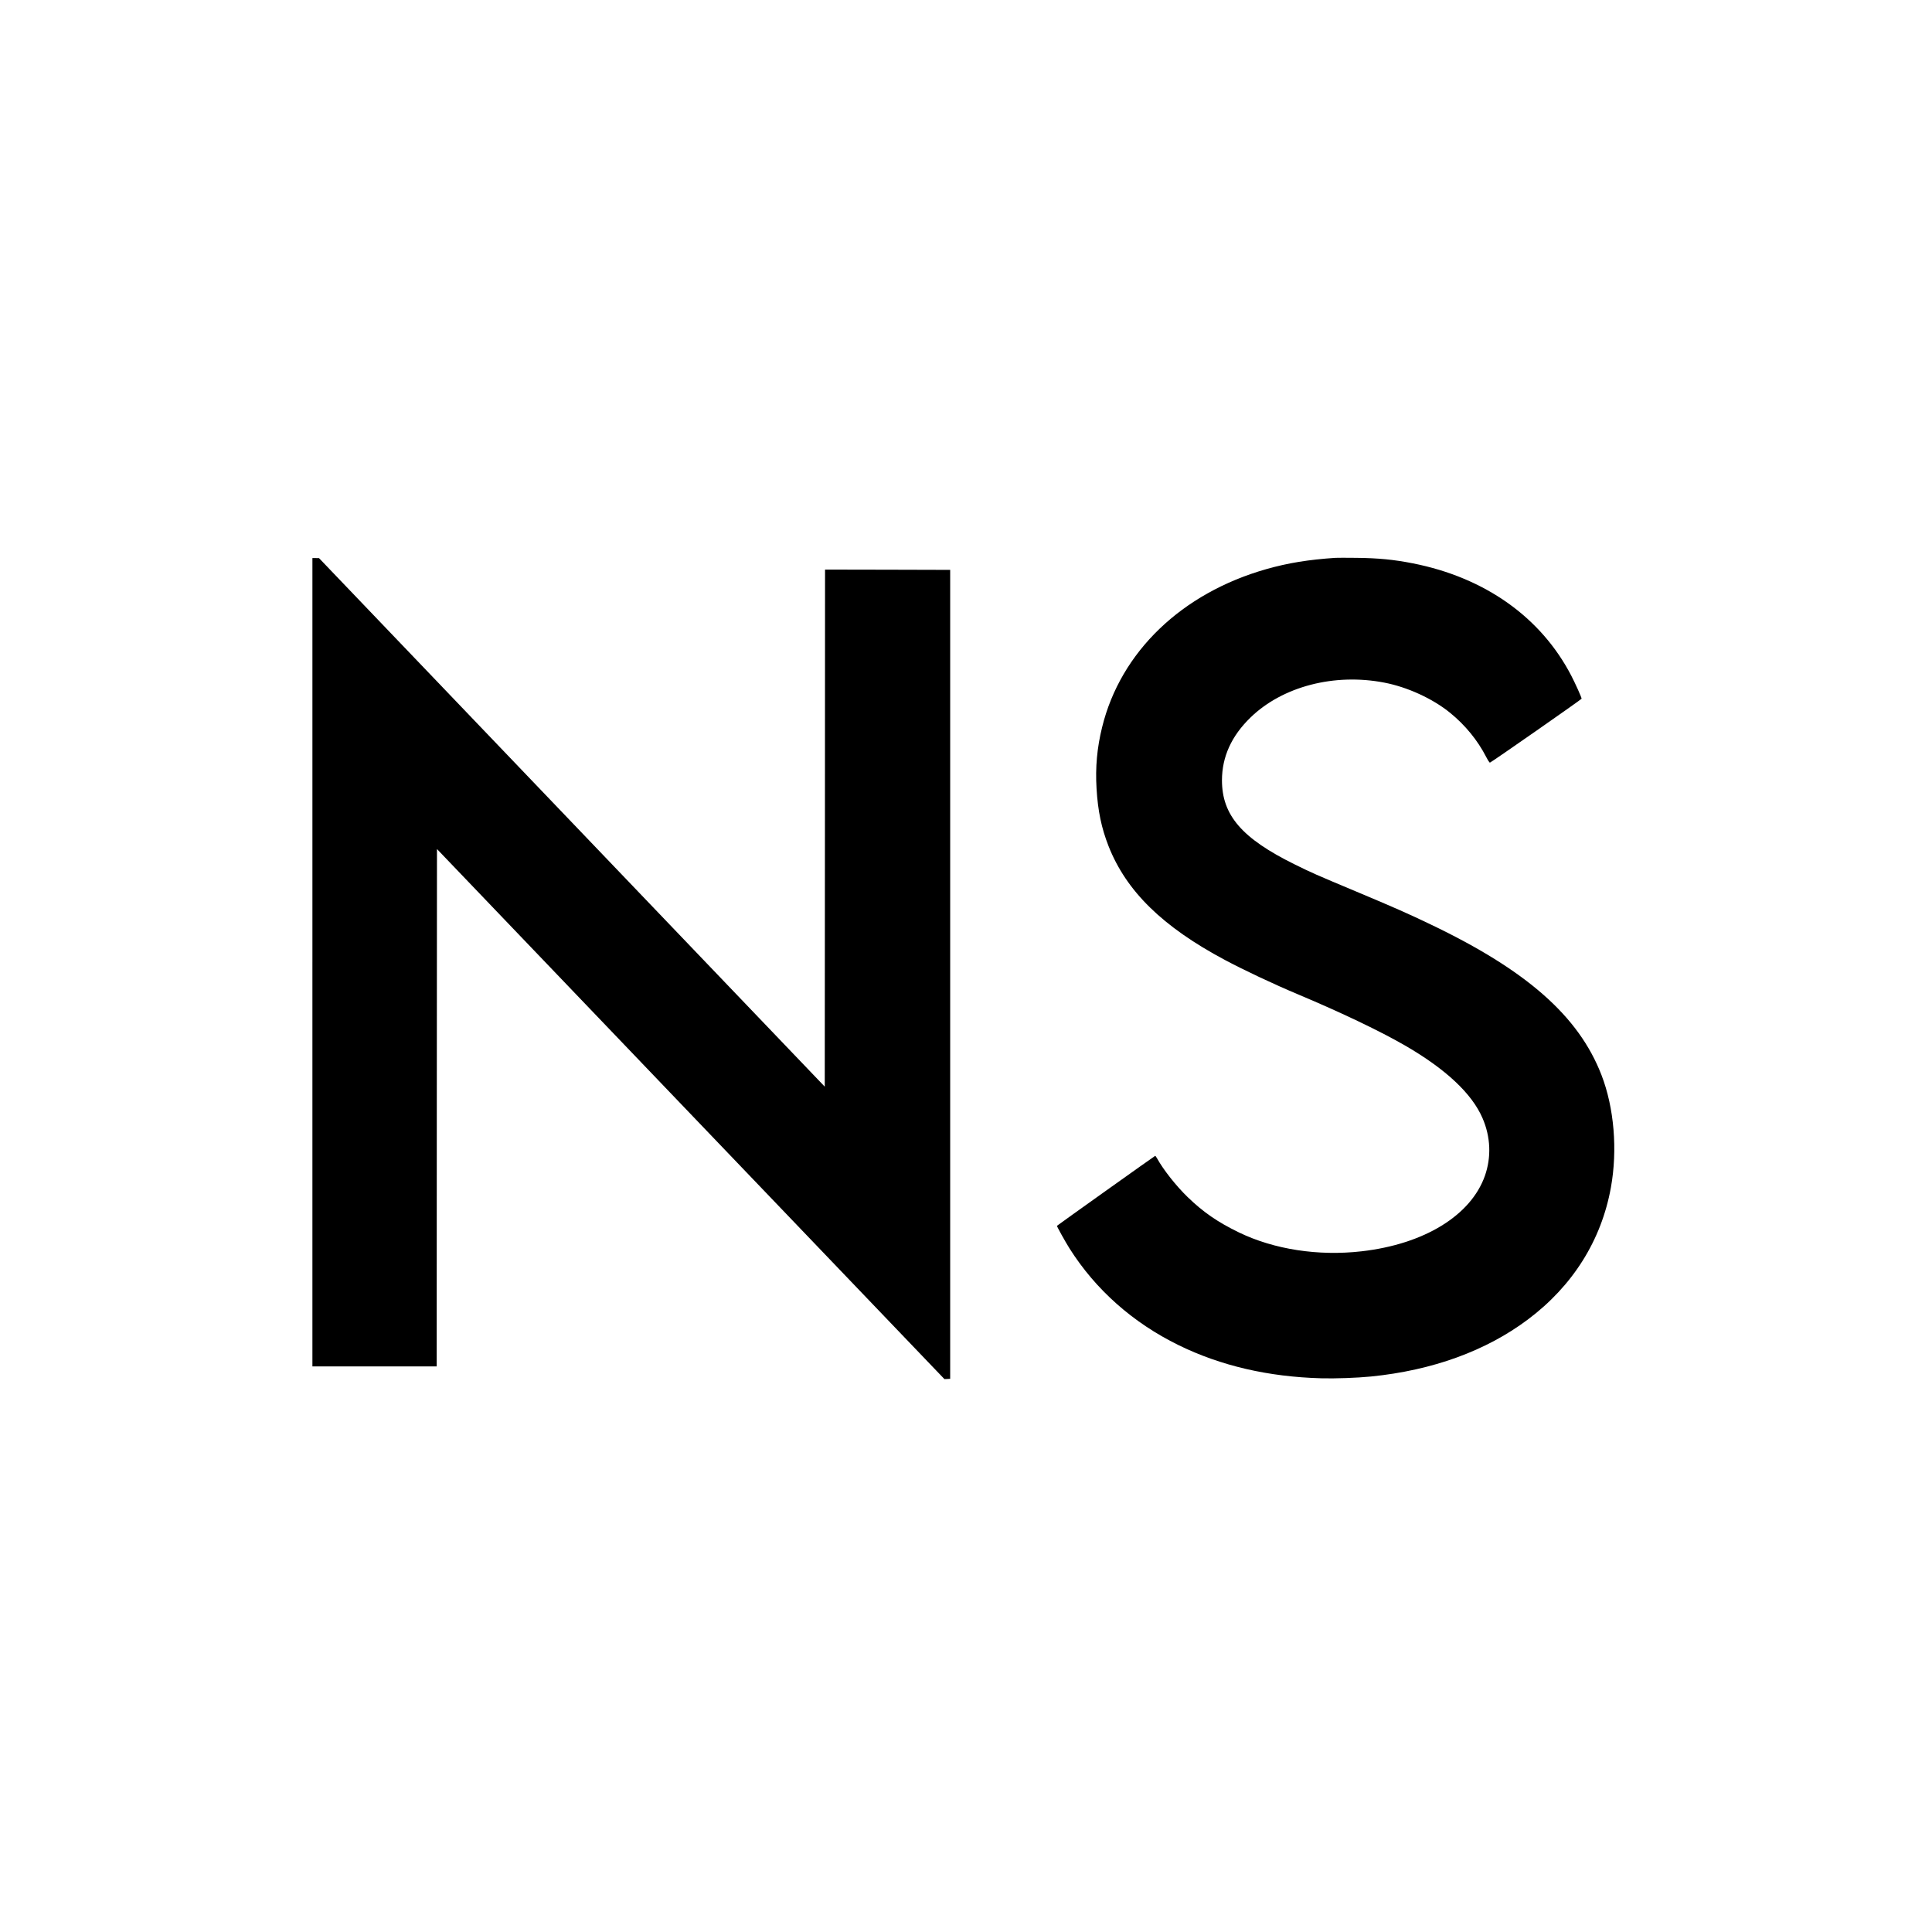 <?xml version="1.0" standalone="no"?>
<!DOCTYPE svg PUBLIC "-//W3C//DTD SVG 20010904//EN"
 "http://www.w3.org/TR/2001/REC-SVG-20010904/DTD/svg10.dtd">
<svg version="1.0" xmlns="http://www.w3.org/2000/svg"
 width="3358pt" height="3358pt" viewBox="0 0 3358 3358"
 preserveAspectRatio="xMidYMid meet">

<g transform="translate(0,3358) scale(0.1,-0.1)"
fill="#000000" stroke="none">
<path d="M23210 23884 c-466 -31 -823 -89 -1197 -195 -1474 -418 -2536 -1439
-2857 -2748 -89 -360 -119 -696 -97 -1066 23 -390 85 -685 208 -1000 309 -785
938 -1401 2021 -1979 331 -177 858 -425 1273 -599 752 -316 1427 -639 1860
-889 707 -409 1162 -835 1346 -1261 142 -326 156 -679 42 -1004 -244 -690
-1056 -1188 -2144 -1312 -751 -86 -1519 32 -2131 328 -371 180 -620 352 -893
616 -200 194 -421 474 -531 673 -13 23 -27 42 -32 42 -6 0 -1681 -1193 -1707
-1216 -6 -5 145 -277 219 -394 453 -716 1101 -1291 1895 -1680 733 -359 1560
-551 2480 -576 235 -7 626 7 865 31 1068 107 1998 445 2725 990 780 584 1278
1376 1444 2295 118 653 57 1384 -164 1956 -396 1023 -1298 1818 -2972 2618
-383 184 -637 296 -1288 569 -716 300 -770 324 -1070 472 -919 453 -1266 855
-1266 1464 1 408 165 769 497 1091 556 539 1457 774 2327 605 403 -78 842
-280 1142 -525 264 -215 478 -478 625 -764 32 -62 60 -104 67 -101 34 12 1593
1100 1593 1111 0 22 -107 260 -179 399 -528 1017 -1502 1707 -2756 1954 -331
65 -598 91 -980 95 -170 2 -335 2 -365 0z"/>
<path d="M5430 16855 l0 -7025 1080 0 1080 0 2 4497 3 4496 4410 -4607 4410
-4606 50 2 50 3 0 7030 0 7030 -1087 3 -1088 2 -2 -4493 -3 -4494 -4395 4593
-4395 4593 -57 1 -58 0 0 -7025z"/>
</g>
</svg>

